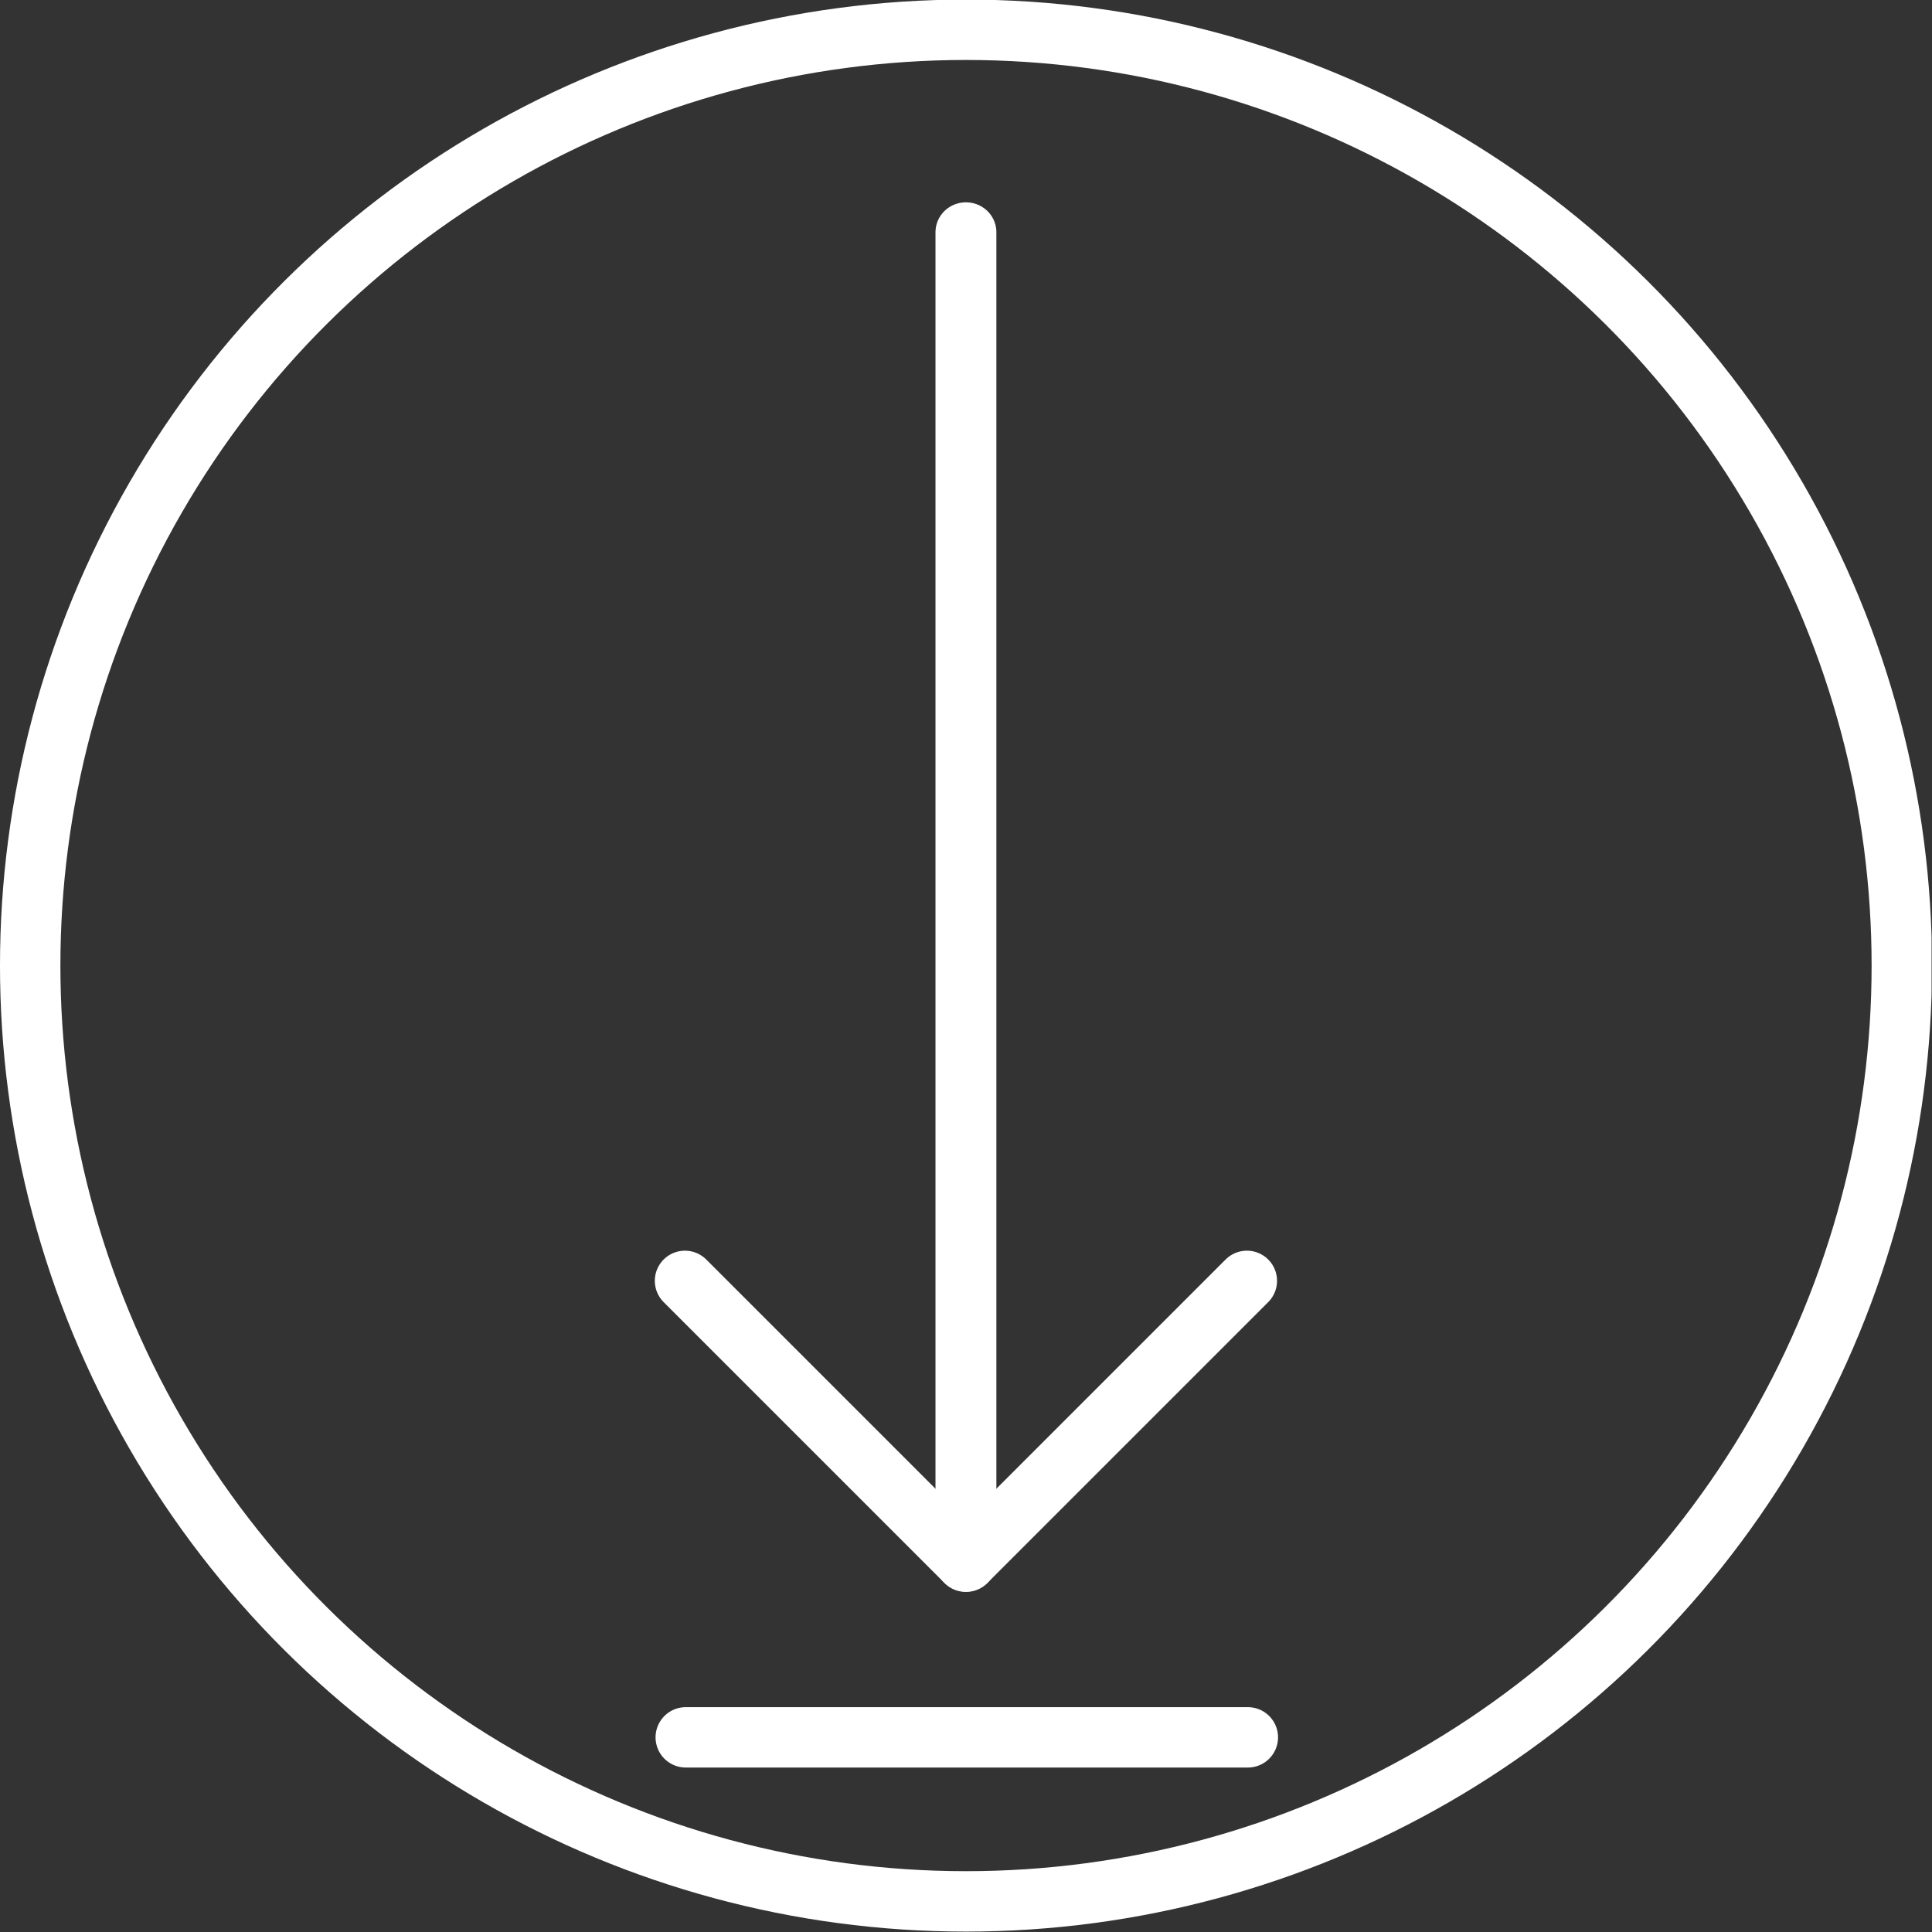 <?xml version="1.0" encoding="UTF-8" standalone="no"?>
<!DOCTYPE svg PUBLIC "-//W3C//DTD SVG 1.1//EN" "http://www.w3.org/Graphics/SVG/1.1/DTD/svg11.dtd">
<svg width="100%" height="100%" viewBox="0 0 128 128" version="1.1" xmlns="http://www.w3.org/2000/svg" xmlns:xlink="http://www.w3.org/1999/xlink" xml:space="preserve" xmlns:serif="http://www.serif.com/" style="fill-rule:evenodd;clip-rule:evenodd;stroke-linecap:round;stroke-linejoin:round;stroke-miterlimit:1.5;">
    <rect x="0" y="0" width="128" height="128" fill="#333333" stroke="none"/>
    <g transform="matrix(1,0,0,1,-128,-256)">
        <g id="button_hard_drop" transform="matrix(1.391,0,0,1.391,128,256)">
            <rect x="0" y="0" width="92" height="92" style="fill:none;"/>
            <clipPath id="_clip1">
                <rect x="0" y="0" width="92" height="92"/>
            </clipPath>
            <g clip-path="url(#_clip1)">
                <g transform="matrix(6.20151e-17,-1.013,1.013,6.20151e-17,-0.588,92.588)">
                    <circle cx="46" cy="46" r="44" style="fill:none;stroke:white;stroke-width:2.84px;"/>
                </g>
                <g transform="matrix(7.78008e-17,1.458,1.487,-1.04477e-16,-22.395,-12.27)">
                    <path d="M59.435,46L16,46" style="fill:none;stroke:white;stroke-width:1.95px;"/>
                </g>
                <g transform="matrix(0.719,0,0,0.719,-92,-184)">
                    <path d="M173.382,371L210.618,371" style="fill:none;stroke:white;stroke-width:4px;"/>
                </g>
                <g transform="matrix(9.10435e-17,-1.487,1.487,9.10435e-17,-21.652,113.421)">
                    <path d="M35.25,36.5L26.25,45.5L35.25,54.5" style="fill:none;stroke:white;stroke-width:1.93px;"/>
                </g>
            </g>
        </g>
    </g>
</svg>
